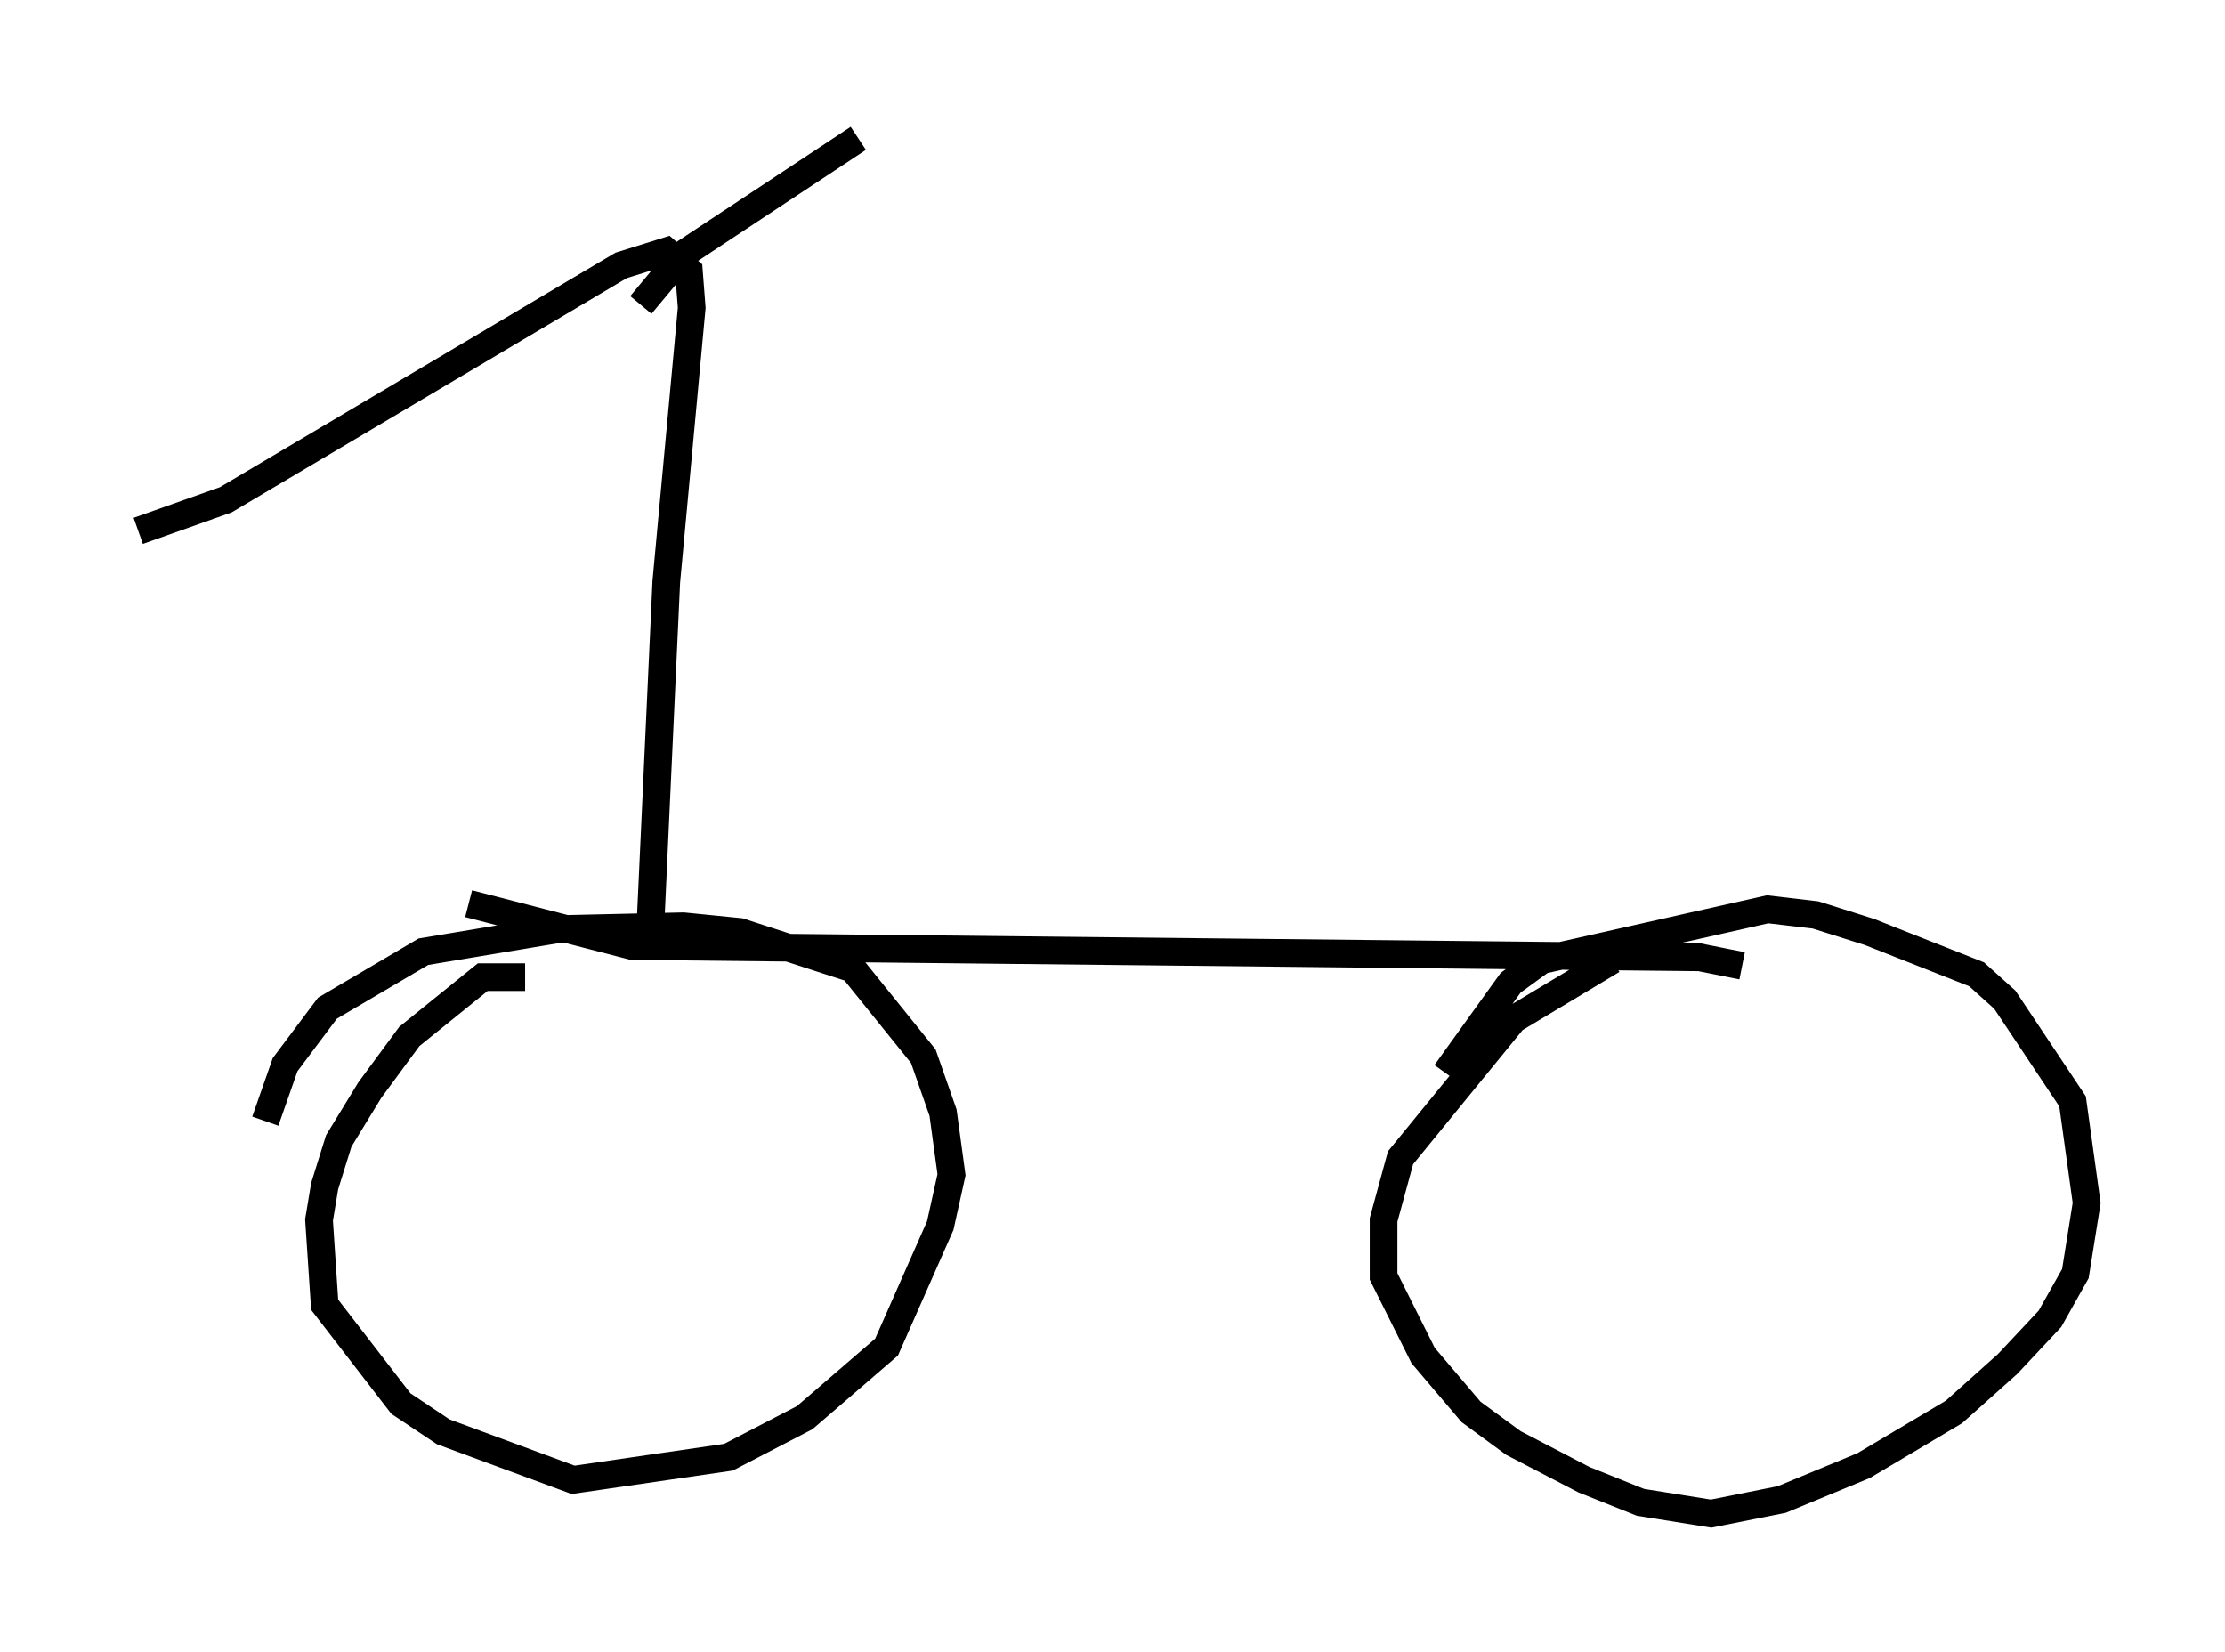 <?xml version="1.0" encoding="utf-8" ?>
<svg baseProfile="full" height="59.715" version="1.1" width="80.438" xmlns="http://www.w3.org/2000/svg" xmlns:ev="http://www.w3.org/2001/xml-events" xmlns:xlink="http://www.w3.org/1999/xlink"><defs /><rect fill="white" height="59.715" width="80.438" x="0" y="0" /><path d="M61.555, 34.604 m-3.267, 0.102 l-3.573, 2.144 -4.083, 5.002 l-0.613, 2.246 0.0, 2.042 l1.429, 2.858 1.735, 2.042 l1.531, 1.123 2.552, 1.327 l2.042, 0.817 2.552, 0.408 l2.552, -0.51 2.96, -1.225 l3.267, -1.94 1.94, -1.735 l1.531, -1.633 0.919, -1.633 l0.408, -2.552 -0.51, -3.675 l-2.45, -3.675 -1.021, -0.919 l-3.879, -1.531 -1.94, -0.613 l-1.735, -0.204 -8.167, 1.838 l-1.123, 0.817 -2.348, 3.267 m-33.28, -3.471 l-1.531, 0.0 -2.654, 2.144 l-1.429, 1.94 -1.123, 1.838 l-0.51, 1.633 -0.204, 1.225 l0.204, 3.063 2.756, 3.573 l1.531, 1.021 4.696, 1.735 l5.615, -0.817 2.756, -1.429 l2.96, -2.552 1.94, -4.39 l0.408, -1.838 -0.306, -2.246 l-0.715, -2.042 -2.552, -3.165 l-4.083, -1.327 -2.042, -0.204 l-4.492, 0.102 -4.9, 0.817 l-3.471, 2.042 -1.531, 2.042 l-0.715, 2.042 m7.35, -7.861 l5.921, 1.531 38.588, 0.408 l1.531, 0.306 m-39.507, -0.613 l0.613, -13.271 0.919, -9.902 l-0.102, -1.327 -0.817, -0.715 l-1.633, 0.51 -14.292, 8.473 l-3.165, 1.123 m18.171, -8.167 l1.531, -1.838 6.329, -4.185 " fill="none" stroke="black" stroke-width="1" /></svg>